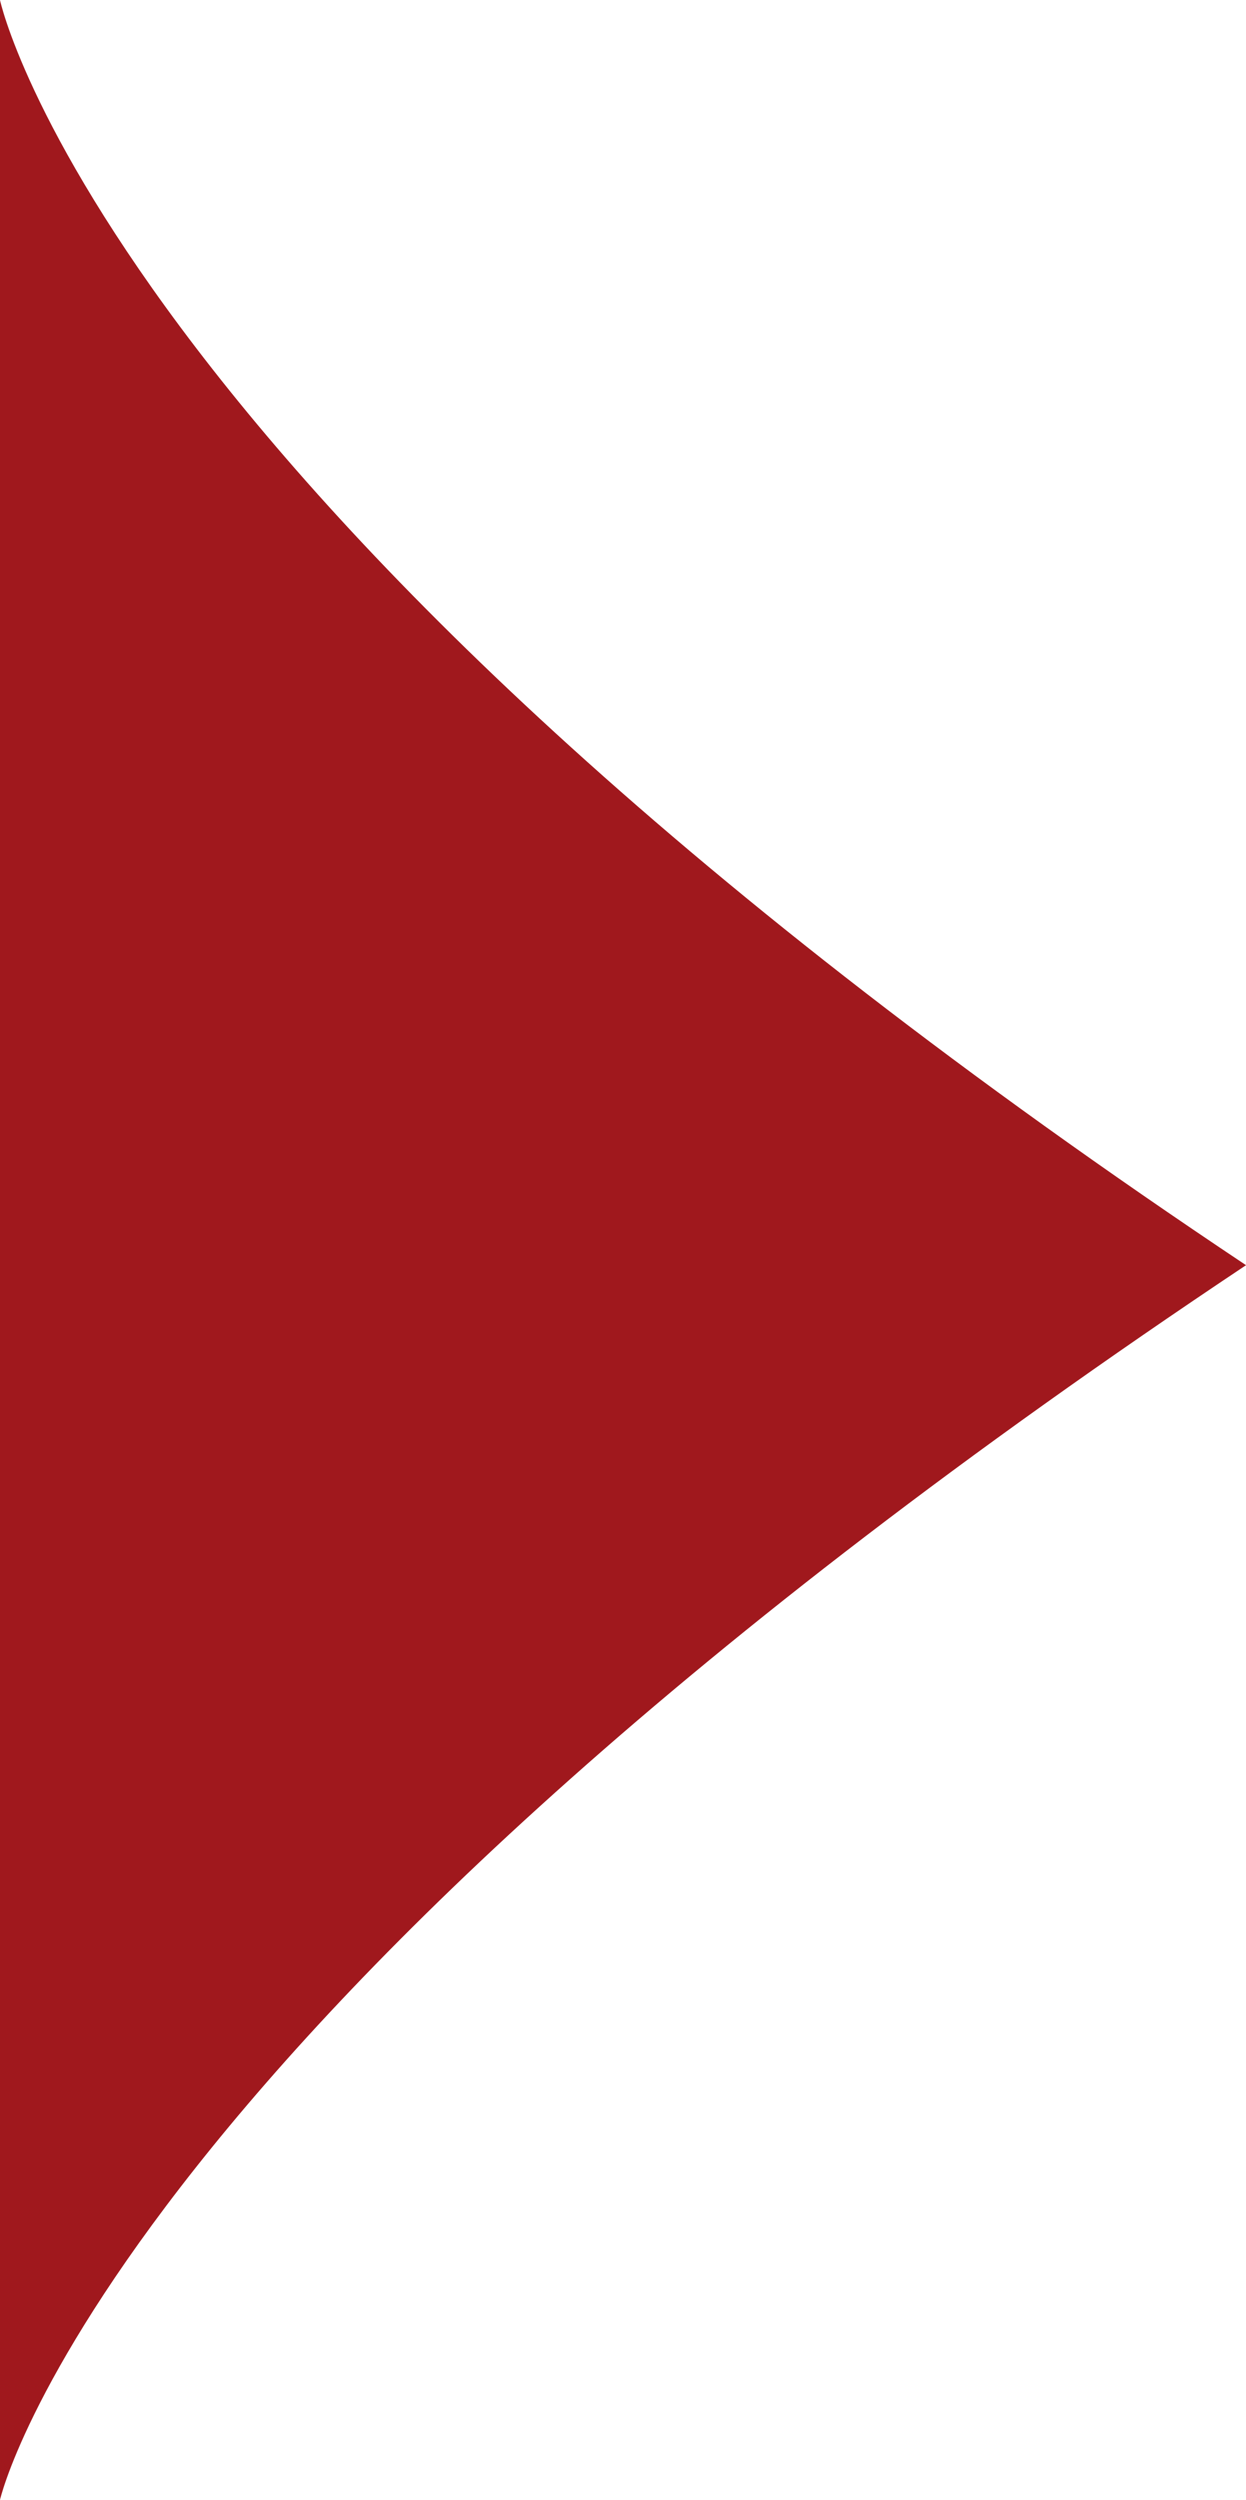 <?xml version="1.0" encoding="utf-8"?>
<!-- Generator: Adobe Illustrator 16.0.0, SVG Export Plug-In . SVG Version: 6.00 Build 0)  -->
<!DOCTYPE svg PUBLIC "-//W3C//DTD SVG 1.1//EN" "http://www.w3.org/Graphics/SVG/1.1/DTD/svg11.dtd">
<svg version="1.1" id="Capa_1" xmlns="http://www.w3.org/2000/svg" xmlns:xlink="http://www.w3.org/1999/xlink" x="0px" y="0px"
	 width="40.23px" height="80.695px" viewBox="20.232 -20.233 40.23 80.695" enable-background="new 20.232 -20.233 40.23 80.695"
	 xml:space="preserve">
<path fill="#A0181D" d="M20.232-20.231c0,0,3.475,16.336,40.231,40.839C23.703,45.112,20.232,60.464,20.232,60.464V-20.231z"/>
</svg>
